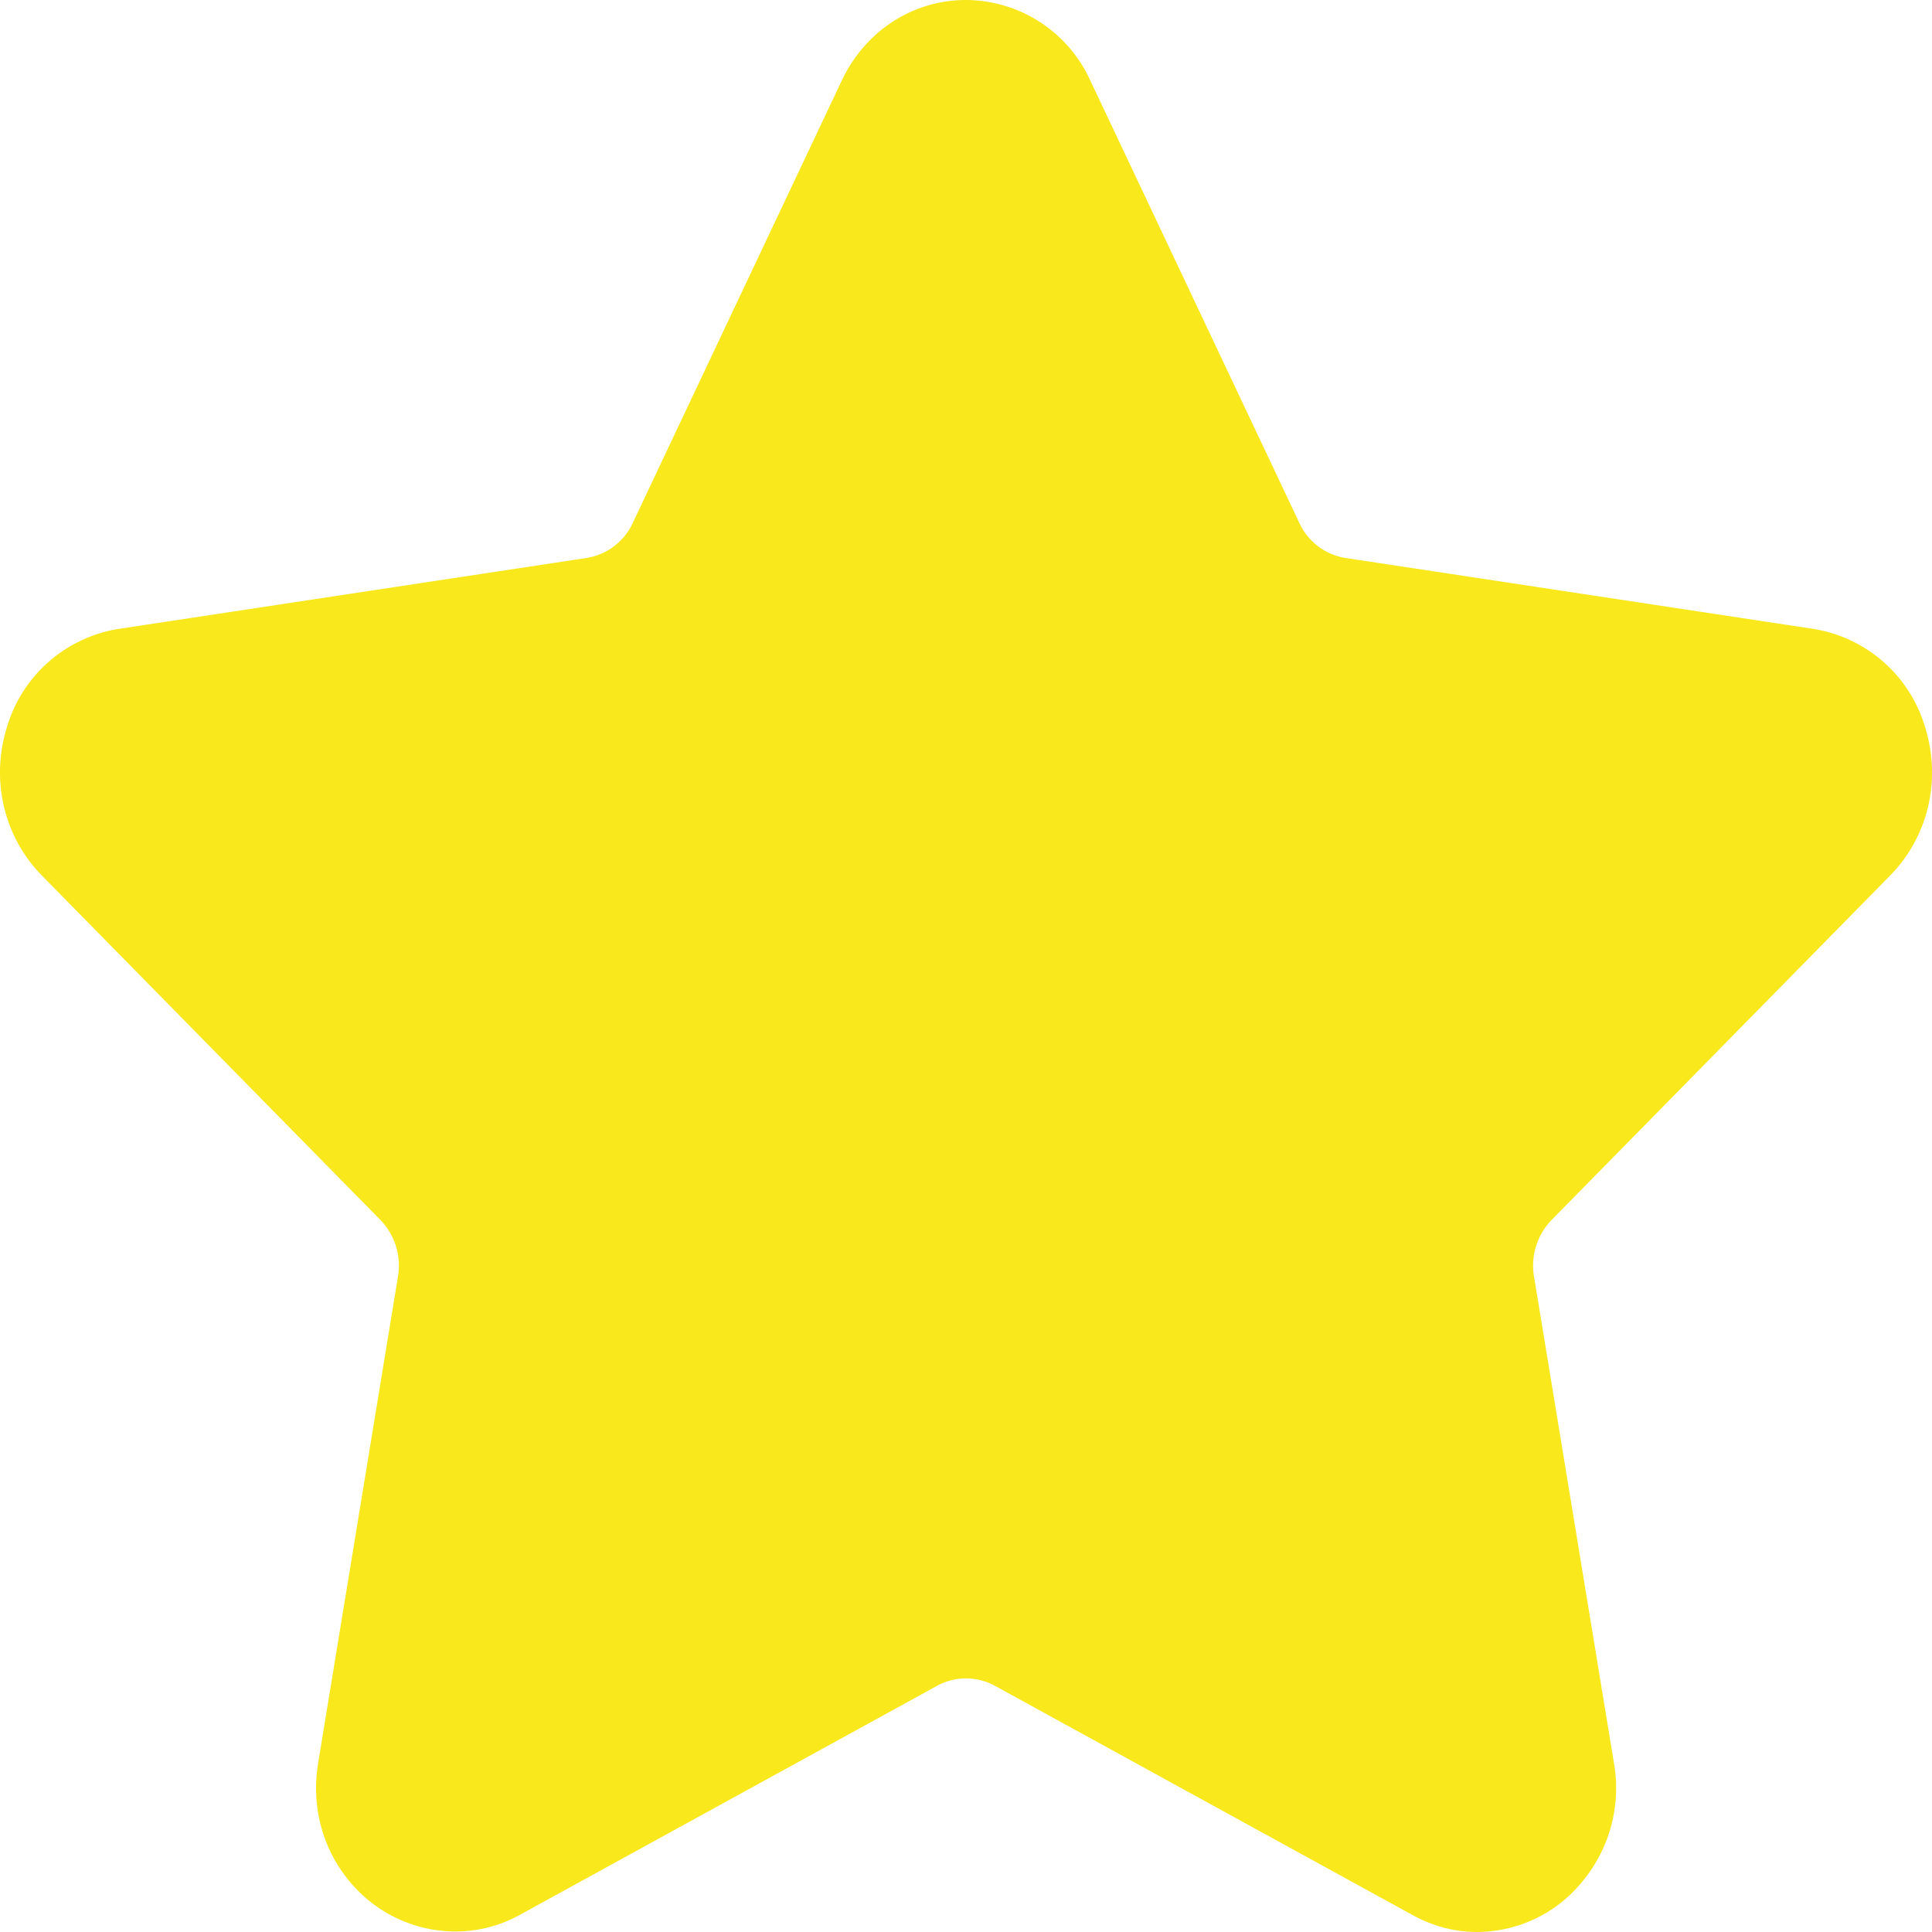 <svg width="20" height="20" viewBox="0 0 20 20" xmlns="http://www.w3.org/2000/svg"><title>Shape Copy 3</title><path d="M19.566 9.064c.394-.4.533-.989.363-1.535A1.444 1.444 0 0 0 18.77 6.51l-4.843-.734a.635.635 0 0 1-.476-.362L11.287.834A1.421 1.421 0 0 0 10 0c-.55 0-1.043.32-1.286.834L6.55 5.414a.636.636 0 0 1-.477.362L1.23 6.51A1.444 1.444 0 0 0 .071 7.53c-.17.546-.03 1.134.363 1.534l3.504 3.565a.68.68 0 0 1 .182.585l-.826 5.034c-.073.443.038.874.313 1.214.427.53 1.172.69 1.768.364l4.33-2.377a.624.624 0 0 1 .59 0l4.331 2.377c.21.115.435.174.667.174a1.41 1.41 0 0 0 1.1-.538 1.51 1.51 0 0 0 .314-1.214l-.827-5.034a.68.68 0 0 1 .182-.585l3.504-3.565z" fill="#F8E81C" fill-rule="evenodd"/></svg>